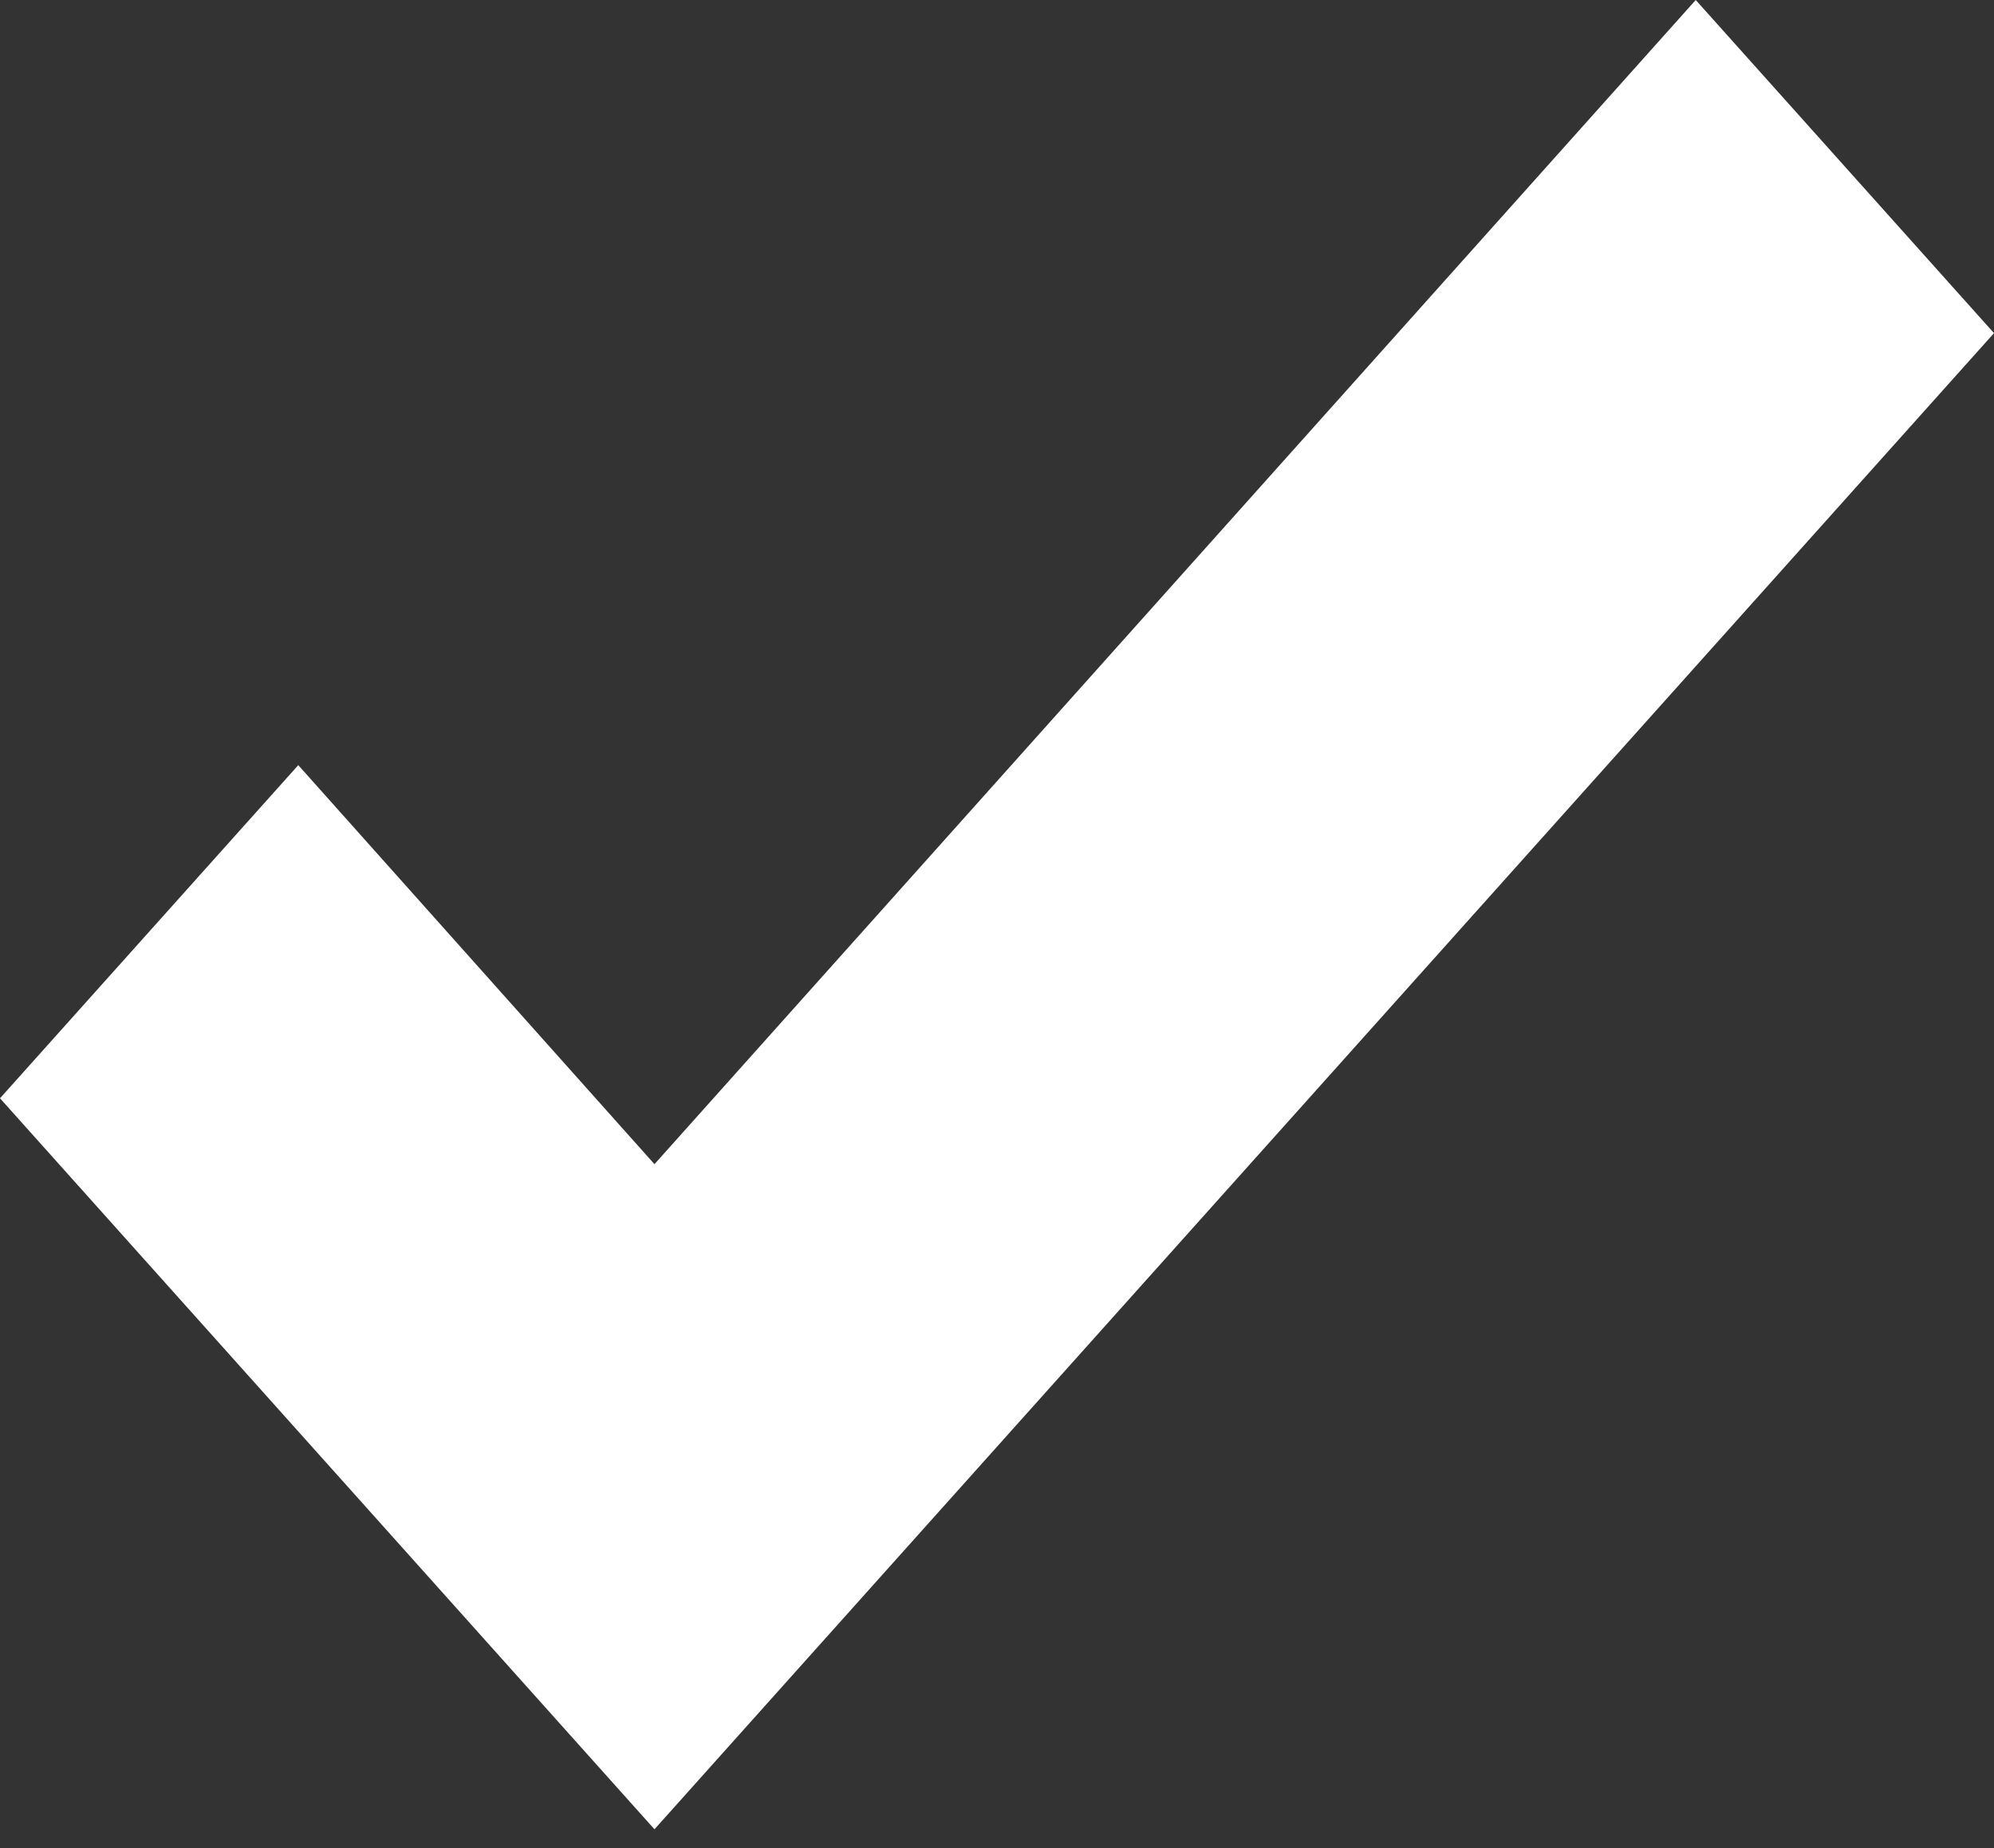 <svg width="41" height="38" viewBox="0 0 41 38" fill="none" xmlns="http://www.w3.org/2000/svg">
<rect x="0" y="0" width="41" height="38" fill="#333333" stroke="none"/>
<path d="M13.457 37.614L0 22.583L6.133 15.733L13.457 23.938L34.867 0L41 6.85L13.457 37.614Z" fill="white"/>
</svg>
